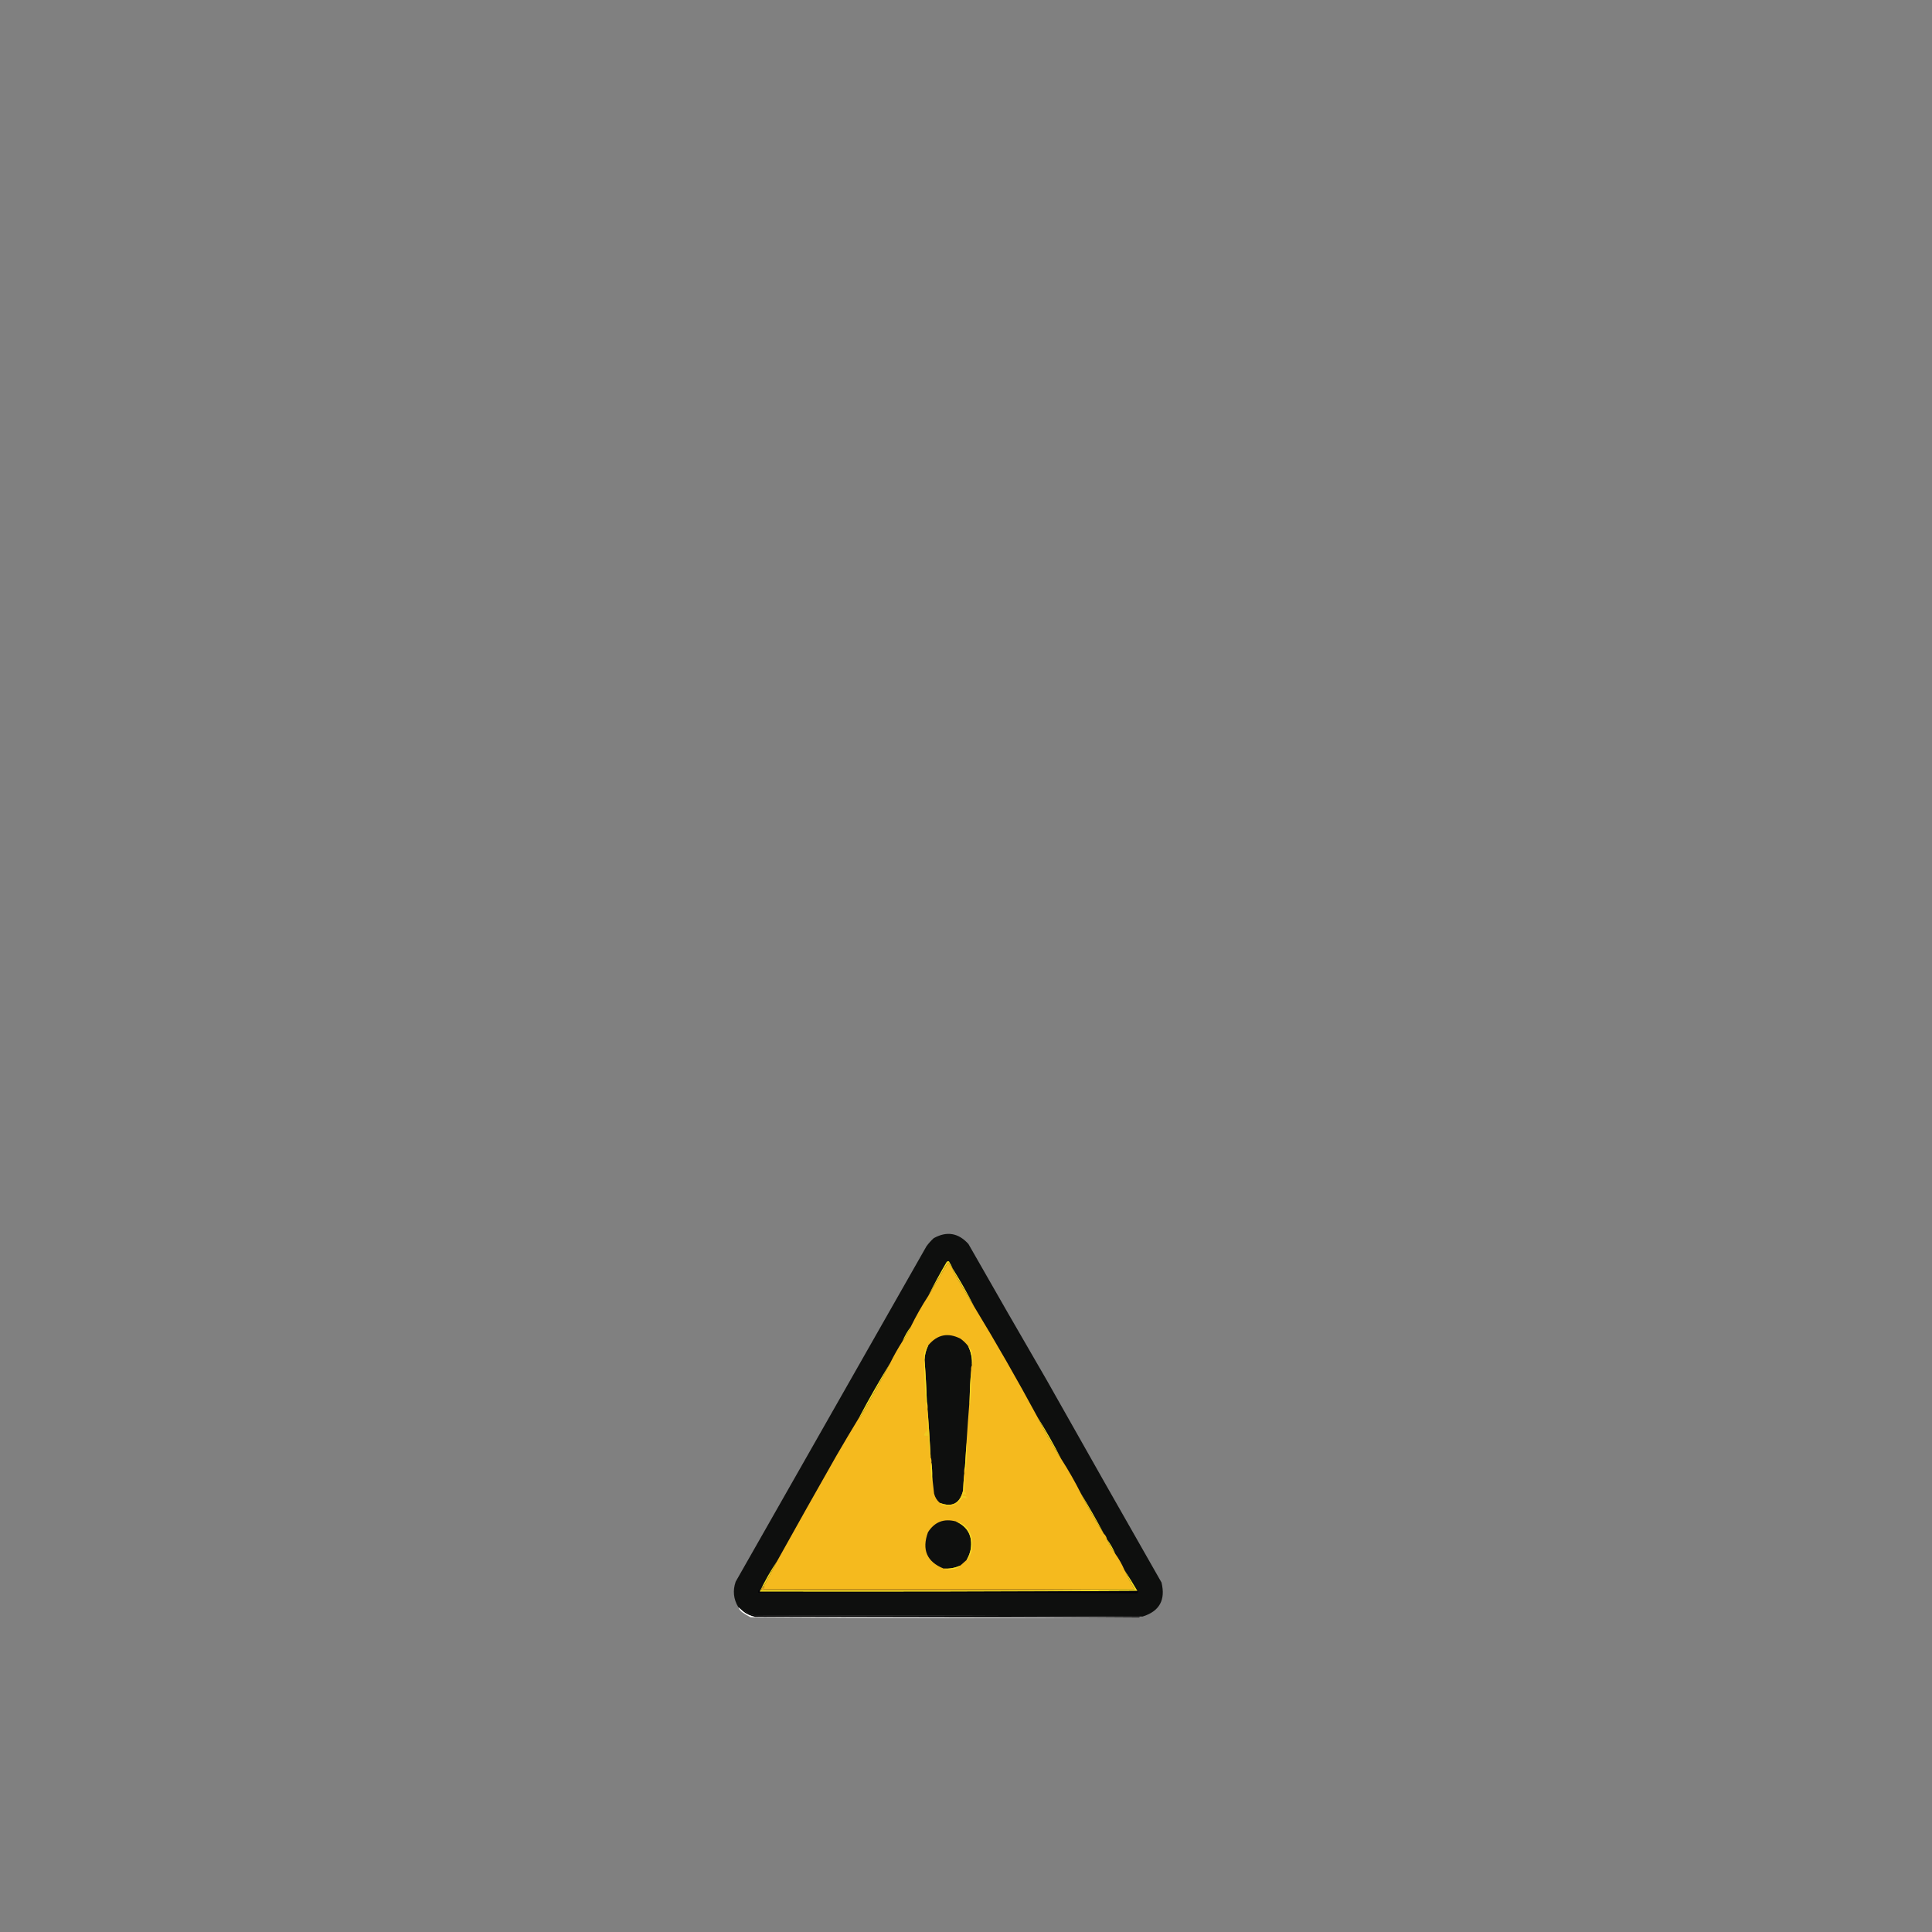 <?xml version="1.0" encoding="UTF-8" standalone="no"?>
<!-- Created with Inkscape (http://www.inkscape.org/) -->

<svg
   width="200mm"
   height="200mm"
   viewBox="0 0 200 200"
   version="1.1"
   id="svg1"
   xml:space="preserve"
   inkscape:version="1.3 (0e150ed6c4, 2023-07-21)"
   sodipodi:docname="inst_aversive_image_1.svg"
   inkscape:export-filename="inst_aversive_image_1.png"
   inkscape:export-xdpi="96"
   inkscape:export-ydpi="96"
   xmlns:inkscape="http://www.inkscape.org/namespaces/inkscape"
   xmlns:sodipodi="http://sodipodi.sourceforge.net/DTD/sodipodi-0.dtd"
   xmlns="http://www.w3.org/2000/svg"
   xmlns:svg="http://www.w3.org/2000/svg"><rect x="0" y="0" width="200" height="200" fill="#808080" stroke="none"/><sodipodi:namedview
     id="namedview1"
     pagecolor="#ffffff"
     bordercolor="#000000"
     borderopacity="0.25"
     inkscape:showpageshadow="2"
     inkscape:pageopacity="0.0"
     inkscape:pagecheckerboard="0"
     inkscape:deskcolor="#d1d1d1"
     inkscape:document-units="mm"
     inkscape:zoom="0.7646054"
     inkscape:cx="204.68074"
     inkscape:cy="437.48056"
     inkscape:window-width="1920"
     inkscape:window-height="1009"
     inkscape:window-x="-8"
     inkscape:window-y="-8"
     inkscape:window-maximized="1"
     inkscape:current-layer="layer1"
     inkscape:export-bgcolor="#00000000" /><defs
     id="defs1" /><g
     inkscape:groupmode="layer"
     id="layer2"
     inkscape:label="background" /><g
     inkscape:label="Layer 1"
     inkscape:groupmode="layer"
     id="layer1"><g
       id="g69-5"
       style="clip-rule:evenodd;fill-rule:evenodd;stroke-width:3.334;image-rendering:optimizeQuality;shape-rendering:geometricPrecision;text-rendering:geometricPrecision"
       transform="matrix(0.079,0,0,0.08,57.749,103.697)"><g
         id="g25-2"
         style="stroke-width:3.334"><path
           style="opacity:1;stroke-width:3.334"
           fill="#0e0f0e"
           d="m 640.5,489.5 c 49.89,87.442 100.057,174.775 150.5,262 5.581,22.517 -2.586,37.183 -24.5,44 -169.5,-0.833 -339.166,-1.333 -509,-1.5 -4.805,-0.767 -9.139,-2.6 -13,-5.5 -0.607,0.124 -0.94,0.457 -1,1 -2.333,-2 -4.667,-4 -7,-6 -6.379,-10.409 -7.545,-21.409 -3.5,-33 83.333,-144.667 166.667,-289.333 250,-434 2.797,-3.799 5.964,-7.299 9.5,-10.5 17.183,-9.399 32.35,-6.899 45.5,7.5 33.941,58.894 68.108,117.56 102.5,176 z"
           id="path25-9" /></g><g
         id="g26-9-6"
         style="stroke-width:3.334"><path
           style="opacity:1;stroke-width:3.334"
           fill="#f5e126"
           d="m 517.5,345.5 c -1.997,-2.013 -3.664,-4.346 -5,-7 -0.667,-1.333 -1.333,-1.333 -2,0 -8.359,14.063 -16.693,28.063 -25,42 7.301,-14.6 15.134,-28.933 23.5,-43 0.837,-1.507 2.004,-2.007 3.5,-1.5 1.926,3.076 3.592,6.242 5,9.5 z"
           id="path26-5" /></g><g
         id="g27-6-6"
         style="stroke-width:3.334"><path
           style="opacity:1;stroke-width:3.334"
           fill="#f3df25"
           d="m 517.5,345.5 c 10.089,15.837 19.422,32.17 28,49 -9.392,-15.104 -18.559,-30.438 -27.5,-46 -0.483,-0.948 -0.649,-1.948 -0.5,-3 z"
           id="path27-9" /></g><g
         id="g28-4"
         style="stroke-width:3.334"><path
           style="opacity:1;stroke-width:3.334"
           fill="#f5ba1e"
           d="m 517.5,345.5 c -0.149,1.052 0.017,2.052 0.5,3 8.941,15.562 18.108,30.896 27.5,46 28.856,46.885 56.523,94.552 83,143 9.326,18.66 19.659,36.66 31,54 9.421,14.502 18.088,29.502 26,45 8.993,17.995 18.993,35.328 30,52 2.088,1.836 3.421,4.169 4,7 2.912,6.832 6.579,13.166 11,19 4.755,6.504 8.755,13.504 12,21 4.078,8.491 8.412,16.824 13,25 -162,0 -324,0 -486,0 0.129,-1.716 0.462,-3.383 1,-5 5.667,-10.667 11.333,-21.333 17,-32 25.578,-45.428 51.411,-90.761 77.5,-136 9.697,-16.504 19.53,-32.837 29.5,-49 1.385,-1.074 2.551,-2.407 3.5,-4 13.031,-22.065 25.531,-44.398 37.5,-67 4.831,-9.667 10.164,-19 16,-28 4.421,-5.834 8.088,-12.168 11,-19 6.875,-13.854 14.542,-27.188 23,-40 8.307,-13.937 16.641,-27.937 25,-42 0.667,-1.333 1.333,-1.333 2,0 1.336,2.654 3.003,4.987 5,7 z"
           id="path28-4" /></g><g
         id="g30-7-8"
         style="stroke-width:3.334"><path
           style="opacity:1;stroke-width:3.334"
           fill="#f5e224"
           d="m 462.5,420.5 c -2.912,6.832 -6.579,13.166 -11,19 2.912,-6.832 6.579,-13.166 11,-19 z"
           id="path30-1" /></g><g
         id="g31-1"
         style="stroke-width:3.334"><path
           style="opacity:1;stroke-width:3.334"
           fill="#0e0f0e"
           d="m 537.5,445.5 c 4.039,7.828 5.706,16.162 5,25 -0.841,1.879 -1.175,3.879 -1,6 -1.057,12.976 -1.724,25.976 -2,39 -1.501,18.171 -2.835,36.505 -4,55 -0.708,10.33 -1.375,20.663 -2,31 -0.977,2.787 -1.31,5.787 -1,9 -0.636,7.315 -1.136,14.648 -1.5,22 -4.122,16.811 -14.289,22.145 -30.5,16 -3.753,-3.163 -6.253,-7.163 -7.5,-12 -0.791,-7.489 -1.624,-14.822 -2.5,-22 0.14,-6.036 -0.193,-12.036 -1,-18 0.302,-2.559 -0.032,-4.893 -1,-7 -1.078,-20.684 -2.412,-41.35 -4,-62 0.313,-3.542 -0.021,-6.875 -1,-10 -0.58,-18.021 -1.58,-36.021 -3,-54 0.264,-6.726 1.931,-13.059 5,-19 11.715,-13.867 25.715,-16.701 42,-8.5 3.861,2.696 7.194,5.863 10,9.5 z"
           id="path31-1" /></g><g
         id="g32-3"
         style="stroke-width:3.334"><path
           style="opacity:1;stroke-width:3.334"
           fill="#f8e826"
           d="m 537.5,445.5 c 3.064,3.324 4.897,7.324 5.5,12 0.814,4.52 0.647,8.854 -0.5,13 0.706,-8.838 -0.961,-17.172 -5,-25 z"
           id="path32-7" /></g><g
         id="g33-6"
         style="stroke-width:3.334"><path
           style="opacity:1;stroke-width:3.334"
           fill="#f6e123"
           d="m 435.5,467.5 c -11.969,22.602 -24.469,44.935 -37.5,67 -0.949,1.593 -2.115,2.926 -3.5,4 12.912,-24.165 26.579,-47.832 41,-71 z"
           id="path33-4" /></g><g
         id="g34-5"
         style="stroke-width:3.334"><path
           style="opacity:1;stroke-width:3.334"
           fill="#f4dc24"
           d="m 485.5,444.5 c -3.069,5.941 -4.736,12.274 -5,19 1.42,17.979 2.42,35.979 3,54 0.165,3.018 -0.002,6.018 -0.5,9 -2.174,-23.628 -3.174,-47.295 -3,-71 0.81,-4.287 2.643,-7.954 5.5,-11 z"
           id="path34-4" /></g><g
         id="g35-7"
         style="stroke-width:3.334"><path
           style="opacity:1;stroke-width:3.334"
           fill="#eed823"
           d="m 541.5,476.5 c 0.748,14.863 0.248,29.863 -1.5,45 -0.495,-1.973 -0.662,-3.973 -0.5,-6 0.276,-13.024 0.943,-26.024 2,-39 z"
           id="path35-5" /></g><g
         id="g37-7"
         style="stroke-width:3.334"><path
           style="opacity:1;stroke-width:3.334"
           fill="#efcc21"
           d="m 484.5,527.5 c 1.588,20.65 2.922,41.316 4,62 -1.833,-7.232 -2.833,-16.565 -3,-28 -1.667,0 -3.333,0 -5,0 -1.385,-0.117 -0.552,-2.117 2.5,-6 0.333,1.333 0.667,2.667 1,4 -0.19,-10.836 -0.023,-21.503 0.5,-32 z"
           id="path37-0" /></g><g
         id="g38-4"
         style="stroke-width:3.334"><path
           style="opacity:1;stroke-width:3.334"
           fill="#f0dc23"
           d="m 628.5,537.5 c 11.125,17.479 21.458,35.479 31,54 -11.341,-17.34 -21.674,-35.34 -31,-54 z"
           id="path38-8" /></g><g
         id="g39-2"
         style="stroke-width:3.334"><path
           style="opacity:1;stroke-width:3.334"
           fill="#f3dd25"
           d="m 535.5,570.5 c 0.801,12.538 0.301,25.205 -1.5,38 -0.497,-2.31 -0.663,-4.643 -0.5,-7 0.625,-10.337 1.292,-20.67 2,-31 z"
           id="path39-2" /></g><g
         id="g41-0"
         style="stroke-width:3.334"><path
           style="opacity:1;stroke-width:3.334"
           fill="#f2e025"
           d="m 489.5,596.5 c 0.807,5.964 1.14,11.964 1,18 0.163,2.357 -0.003,4.69 -0.5,7 -0.528,-6.164 -1.028,-12.331 -1.5,-18.5 0.004,-2.361 0.337,-4.527 1,-6.5 z"
           id="path41-4" /></g><g
         id="g42-6"
         style="stroke-width:3.334"><path
           style="opacity:1;stroke-width:3.334"
           fill="#f3d022"
           d="m 532.5,610.5 c 0.669,8.168 0.836,16.501 0.5,25 0.333,-0.333 0.667,-0.667 1,-1 2.078,3.924 1.411,4.591 -2,2 -0.5,1 -1,2 -1.5,3 1.521,0.38 3.187,0.546 5,0.5 -0.333,0.333 -0.667,0.667 -1,1 1,0.333 2,0.667 3,1 -2.399,0.711 -4.732,0.544 -7,-0.5 -5.99,8.993 -14.323,12.493 -25,10.5 -2.084,-0.697 -3.751,-1.864 -5,-3.5 16.211,6.145 26.378,0.811 30.5,-16 0.364,-7.352 0.864,-14.685 1.5,-22 z"
           id="path42-8" /></g><g
         id="g43-8"
         style="stroke-width:3.334"><path
           style="opacity:1;stroke-width:3.334"
           fill="#f0da23"
           d="m 685.5,636.5 c 10.502,16.999 20.502,34.332 30,52 -11.007,-16.672 -21.007,-34.005 -30,-52 z"
           id="path43-9" /></g><g
         id="g44-5"
         style="stroke-width:3.334"><path
           style="opacity:1;stroke-width:3.334"
           fill="#0e0f0e"
           d="m 521.5,672.5 c 15.61,6.876 22.11,18.876 19.5,36 -1.019,5.029 -2.852,9.696 -5.5,14 -2.692,2.362 -5.359,4.696 -8,7 -6.96,3.238 -14.293,4.572 -22,4 -21.99,-8.747 -28.823,-24.414 -20.5,-47 8.674,-13.396 20.84,-18.063 36.5,-14 z"
           id="path44-3" /></g><g
         id="g45-3"
         style="stroke-width:3.334"><path
           style="opacity:1;stroke-width:3.334"
           fill="#f2da24"
           d="m 521.5,672.5 c 10.611,2.1 17.445,8.767 20.5,20 2.56,9.871 1.227,19.204 -4,28 -0.708,0.881 -1.542,1.547 -2.5,2 2.648,-4.304 4.481,-8.971 5.5,-14 2.61,-17.124 -3.89,-29.124 -19.5,-36 z"
           id="path45-5" /></g><g
         id="g46-7"
         style="stroke-width:3.334"><path
           style="opacity:1;stroke-width:3.334"
           fill="#f5e124"
           d="m 719.5,695.5 c 4.421,5.834 8.088,12.168 11,19 -4.421,-5.834 -8.088,-12.168 -11,-19 z"
           id="path46-1" /></g><g
         id="g47-5"
         style="stroke-width:3.334"><path
           style="opacity:1;stroke-width:3.334"
           fill="#fae626"
           d="m 527.5,729.5 c -2.39,2.528 -5.39,4.028 -9,4.5 -4.52,0.814 -8.854,0.647 -13,-0.5 7.707,0.572 15.04,-0.762 22,-4 z"
           id="path47-0" /></g><g
         id="g49-7"
         style="stroke-width:3.334"><path
           style="opacity:1;stroke-width:3.334"
           fill="#f0da20"
           d="m 287.5,723.5 c -5.667,10.667 -11.333,21.333 -17,32 -1.679,1.5 -3.012,3.333 -4,5.5 163.736,0.832 326.736,0.666 489,-0.5 -4.588,-8.176 -8.922,-16.509 -13,-25 5.917,8.831 11.583,17.831 17,27 -164.832,1 -329.832,1.333 -495,1 6.659,-13.994 14.326,-27.327 23,-40 z"
           id="path49-4" /></g><g
         id="g50-0"
         style="stroke-width:3.334"><path
           style="opacity:1;stroke-width:3.334"
           fill="#e8a520"
           d="m 270.5,755.5 c -0.538,1.617 -0.871,3.284 -1,5 162,0 324,0 486,0 -162.264,1.166 -325.264,1.332 -489,0.5 0.988,-2.167 2.321,-4 4,-5.5 z"
           id="path50-3" /></g><g
         id="g51-1"
         style="stroke-width:3.334"><path
           style="opacity:1;stroke-width:3.334"
           fill="#000009"
           d="m 264.5,763.5 c 165.168,0.333 330.168,0 495,-1 0.469,-1.245 0.803,-1.079 1,0.5 -0.13,1.059 -0.63,1.892 -1.5,2.5 -165.392,-0.959 -330.892,-1.292 -496.5,-1 -0.133,-3.425 0.533,-3.758 2,-1 z"
           id="path51-4" /></g><g
         id="g52-2"
         style="stroke-width:3.334"><path
           style="opacity:1;stroke-width:3.334"
           fill="#010101"
           d="m 243.5,789.5 c 0.06,-0.543 0.393,-0.876 1,-1 3.861,2.9 8.195,4.733 13,5.5 169.834,0.167 339.5,0.667 509,1.5 -1.915,-0.284 -3.581,0.049 -5,1 -167.667,0.167 -335.334,0 -503,-0.5 -5.513,-1.092 -10.513,-3.259 -15,-6.5 z"
           id="path52-8" /></g><g
         id="g53-4"
         style="stroke-width:3.334"><path
           style="opacity:1;stroke-width:3.334"
           fill="#fdfdfc"
           d="m 236.5,783.5 c 2.333,2 4.667,4 7,6 4.487,3.241 9.487,5.408 15,6.5 167.666,0.5 335.333,0.667 503,0.5 -167,1.333 -336.667,1.333 -509,0 -3.737,-1.873 -7.404,-4.039 -11,-6.5 -2.29,-1.777 -3.957,-3.944 -5,-6.5 z"
           id="path53-2" /></g></g></g></svg>

